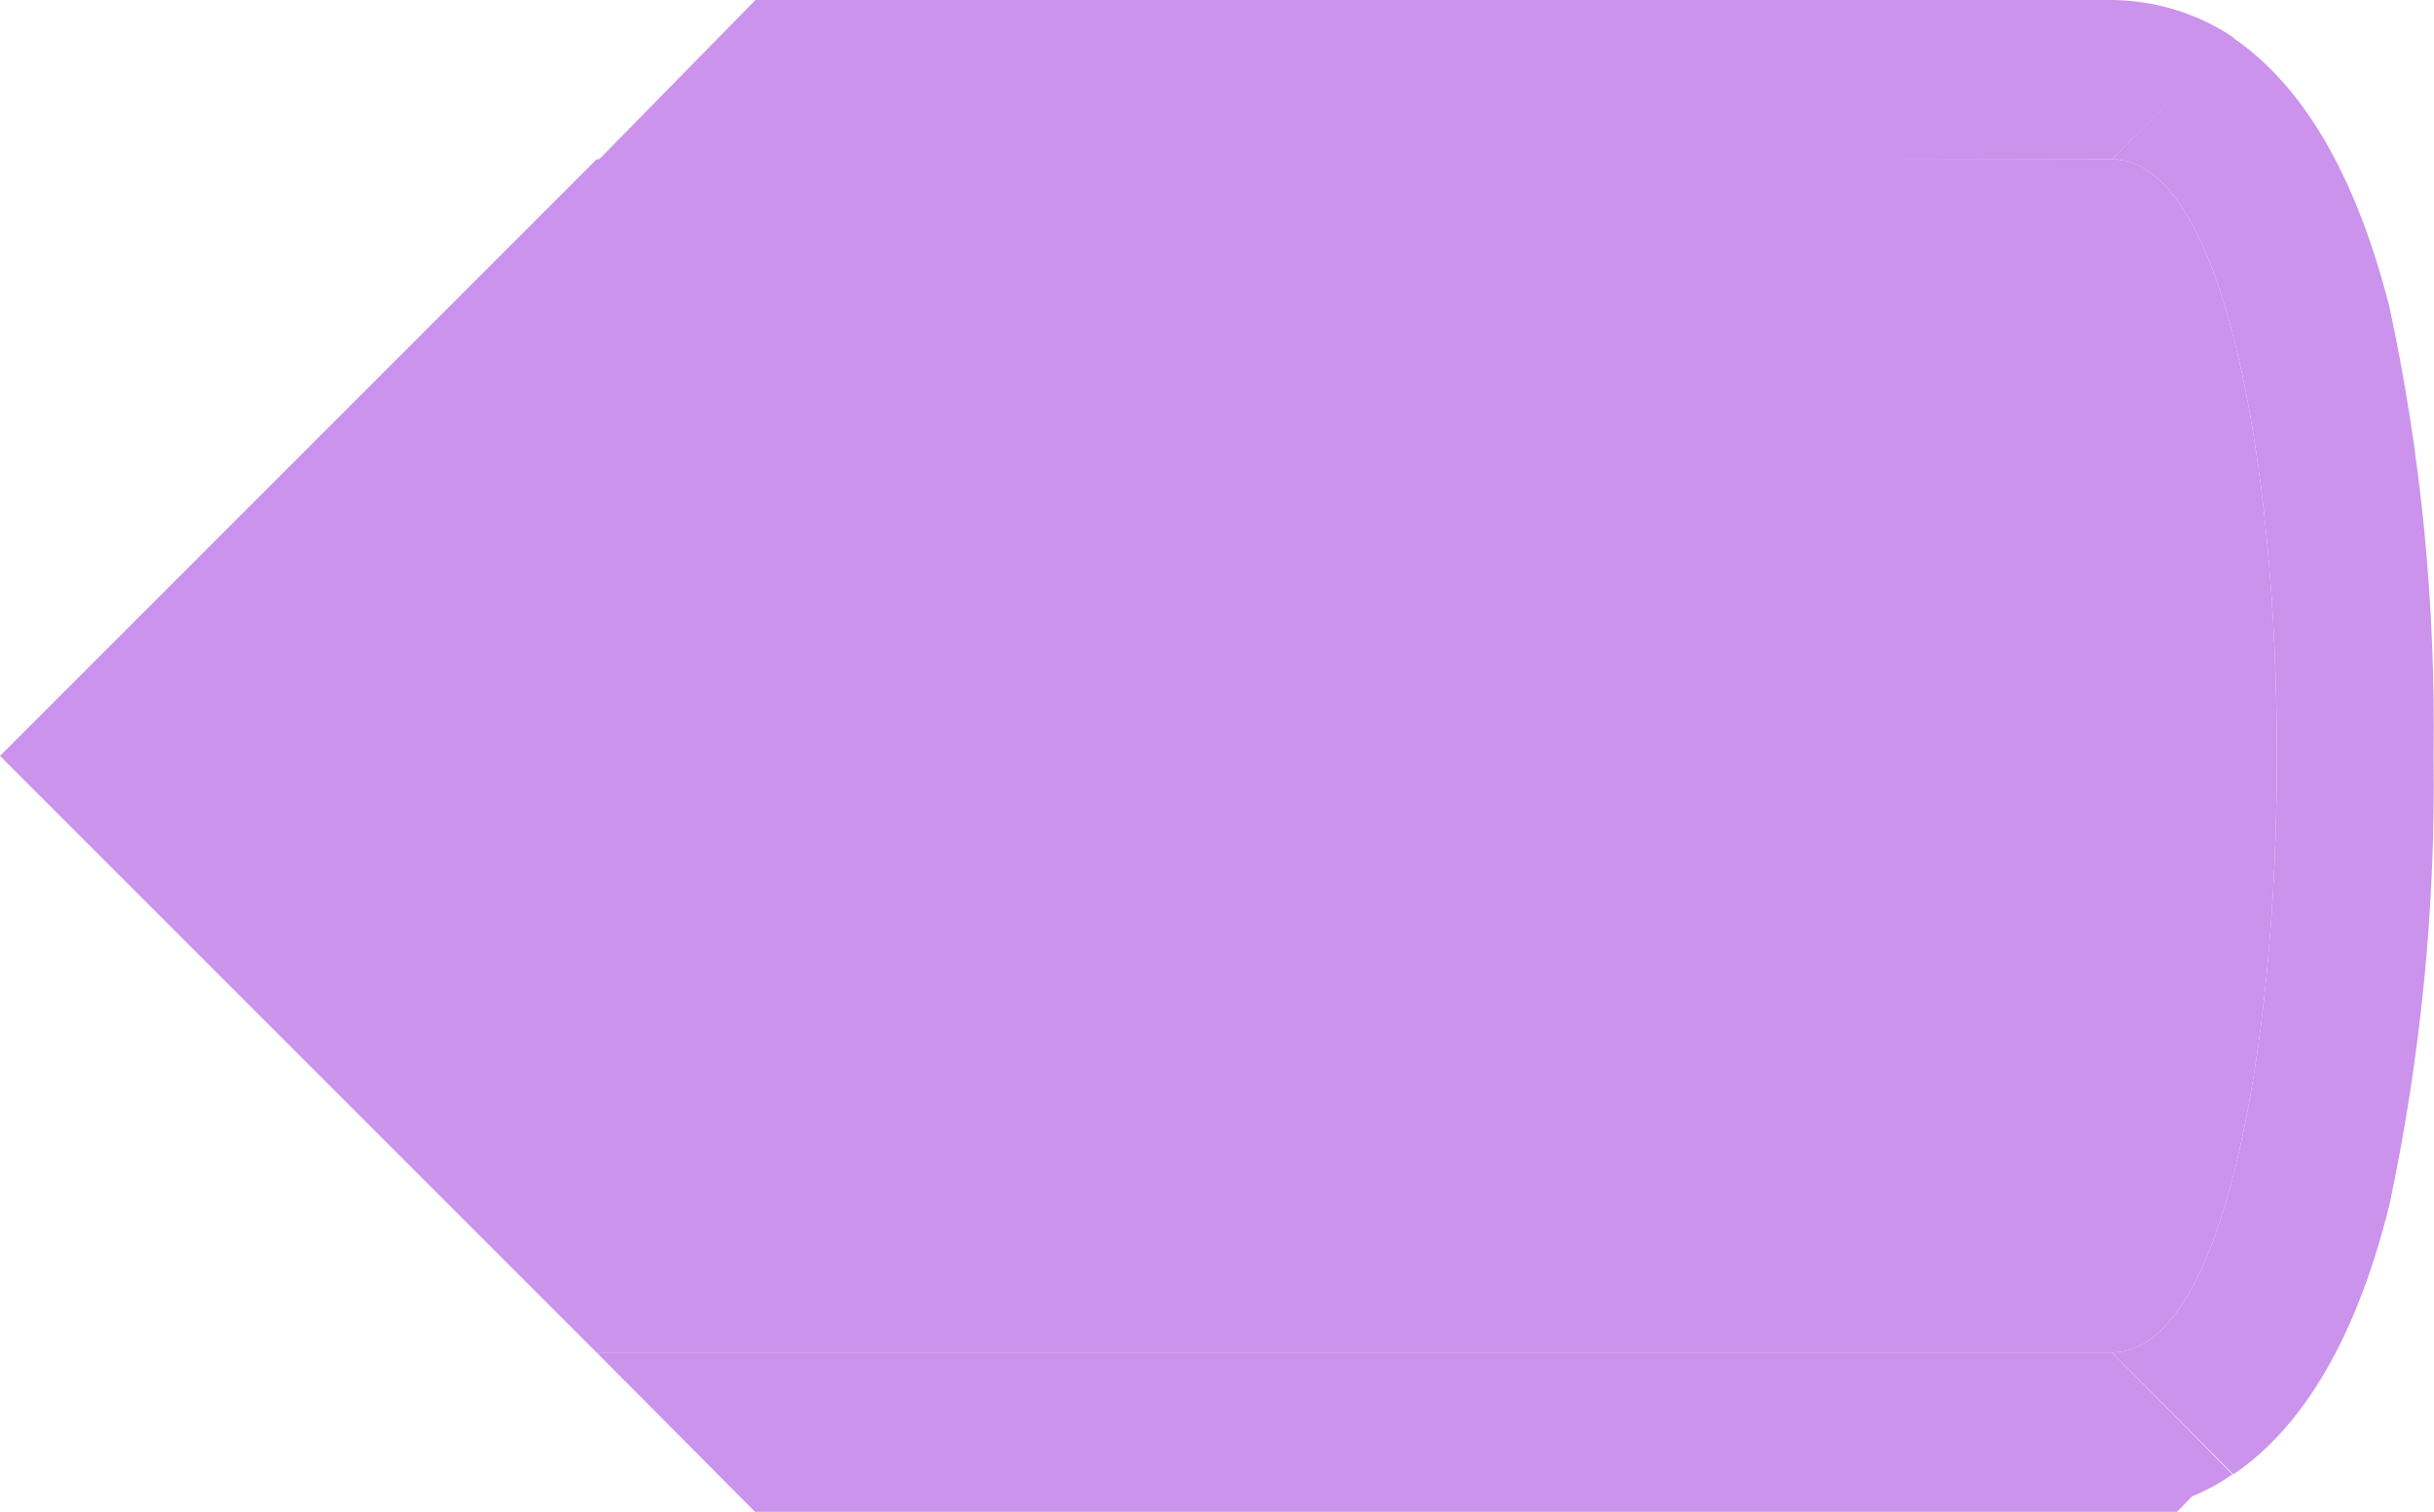 <?xml version="1.0" encoding="utf-8"?>
<svg id="Layer_2" data-name="Layer 2" xmlns="http://www.w3.org/2000/svg" width="55.32" height="34.36" viewBox="0 0 55.32 34.36" xmlns:bx="https://boxy-svg.com"><defs><style>
      .cls-1 {
        fill: #edf4f4;
      }

      .cls-1, .cls-2, .cls-3, .cls-4, .cls-5 {
        stroke-width: 0px;
      }

      .cls-2 {
        fill: #e8e8e8;
      }

      .cls-3 {
        fill: #ebebeb;
      }

      .cls-4 {
        fill: #f0f0f0;
      }

      .cls-5 {
        fill: #e6e6e6;
      }
    </style><bx:export><bx:file format="svg"/></bx:export></defs><g id="Layer_1-2" data-name="Layer 1"><g id="Right"><g><path class="cls-3" d="m13.77,30.24L.71,17.18,13.77,4.12h34.23c1.81,0,3.23,5.74,3.23,13.06s-1.44,13.06-3.23,13.06H13.77Z" style="fill: rgb(203, 147, 236);"/><path class="cls-1" d="m48,4.62c1.14,0,2.73,4.78,2.73,12.56s-1.61,12.56-2.73,12.56H14L1.41,17.18,14,4.62h34m0-1H13.56L0,17.18l13.56,13.56h34.44c5,0,5-27.12,0-27.12Z" style="fill: rgb(203, 147, 236);"/></g><path class="cls-5" d="m48,3.62l2.76-2.77c-.82-.55-1.78-.84-2.76-.85h-30.83l-3.61,3.68,34.44-.06Z" style="fill: rgb(203, 147, 236);"/><path class="cls-2" d="m48,30.74H13.56l3.6,3.62h32.32l.34-.35c.32-.13.63-.3.92-.5l-2.74-2.77Z" style="fill: rgb(203, 147, 236);"/><path class="cls-4" d="m50.74.85l-2.74,2.77c5,0,5,27.12,0,27.12l2.76,2.77c1.37-.93,2.71-2.74,3.55-6.14.71-3.35,1.05-6.77,1-10.19.05-3.42-.28-6.84-1-10.19-.86-3.4-2.2-5.21-3.57-6.14Z" style="fill: rgb(203, 147, 236);"/></g></g></svg>